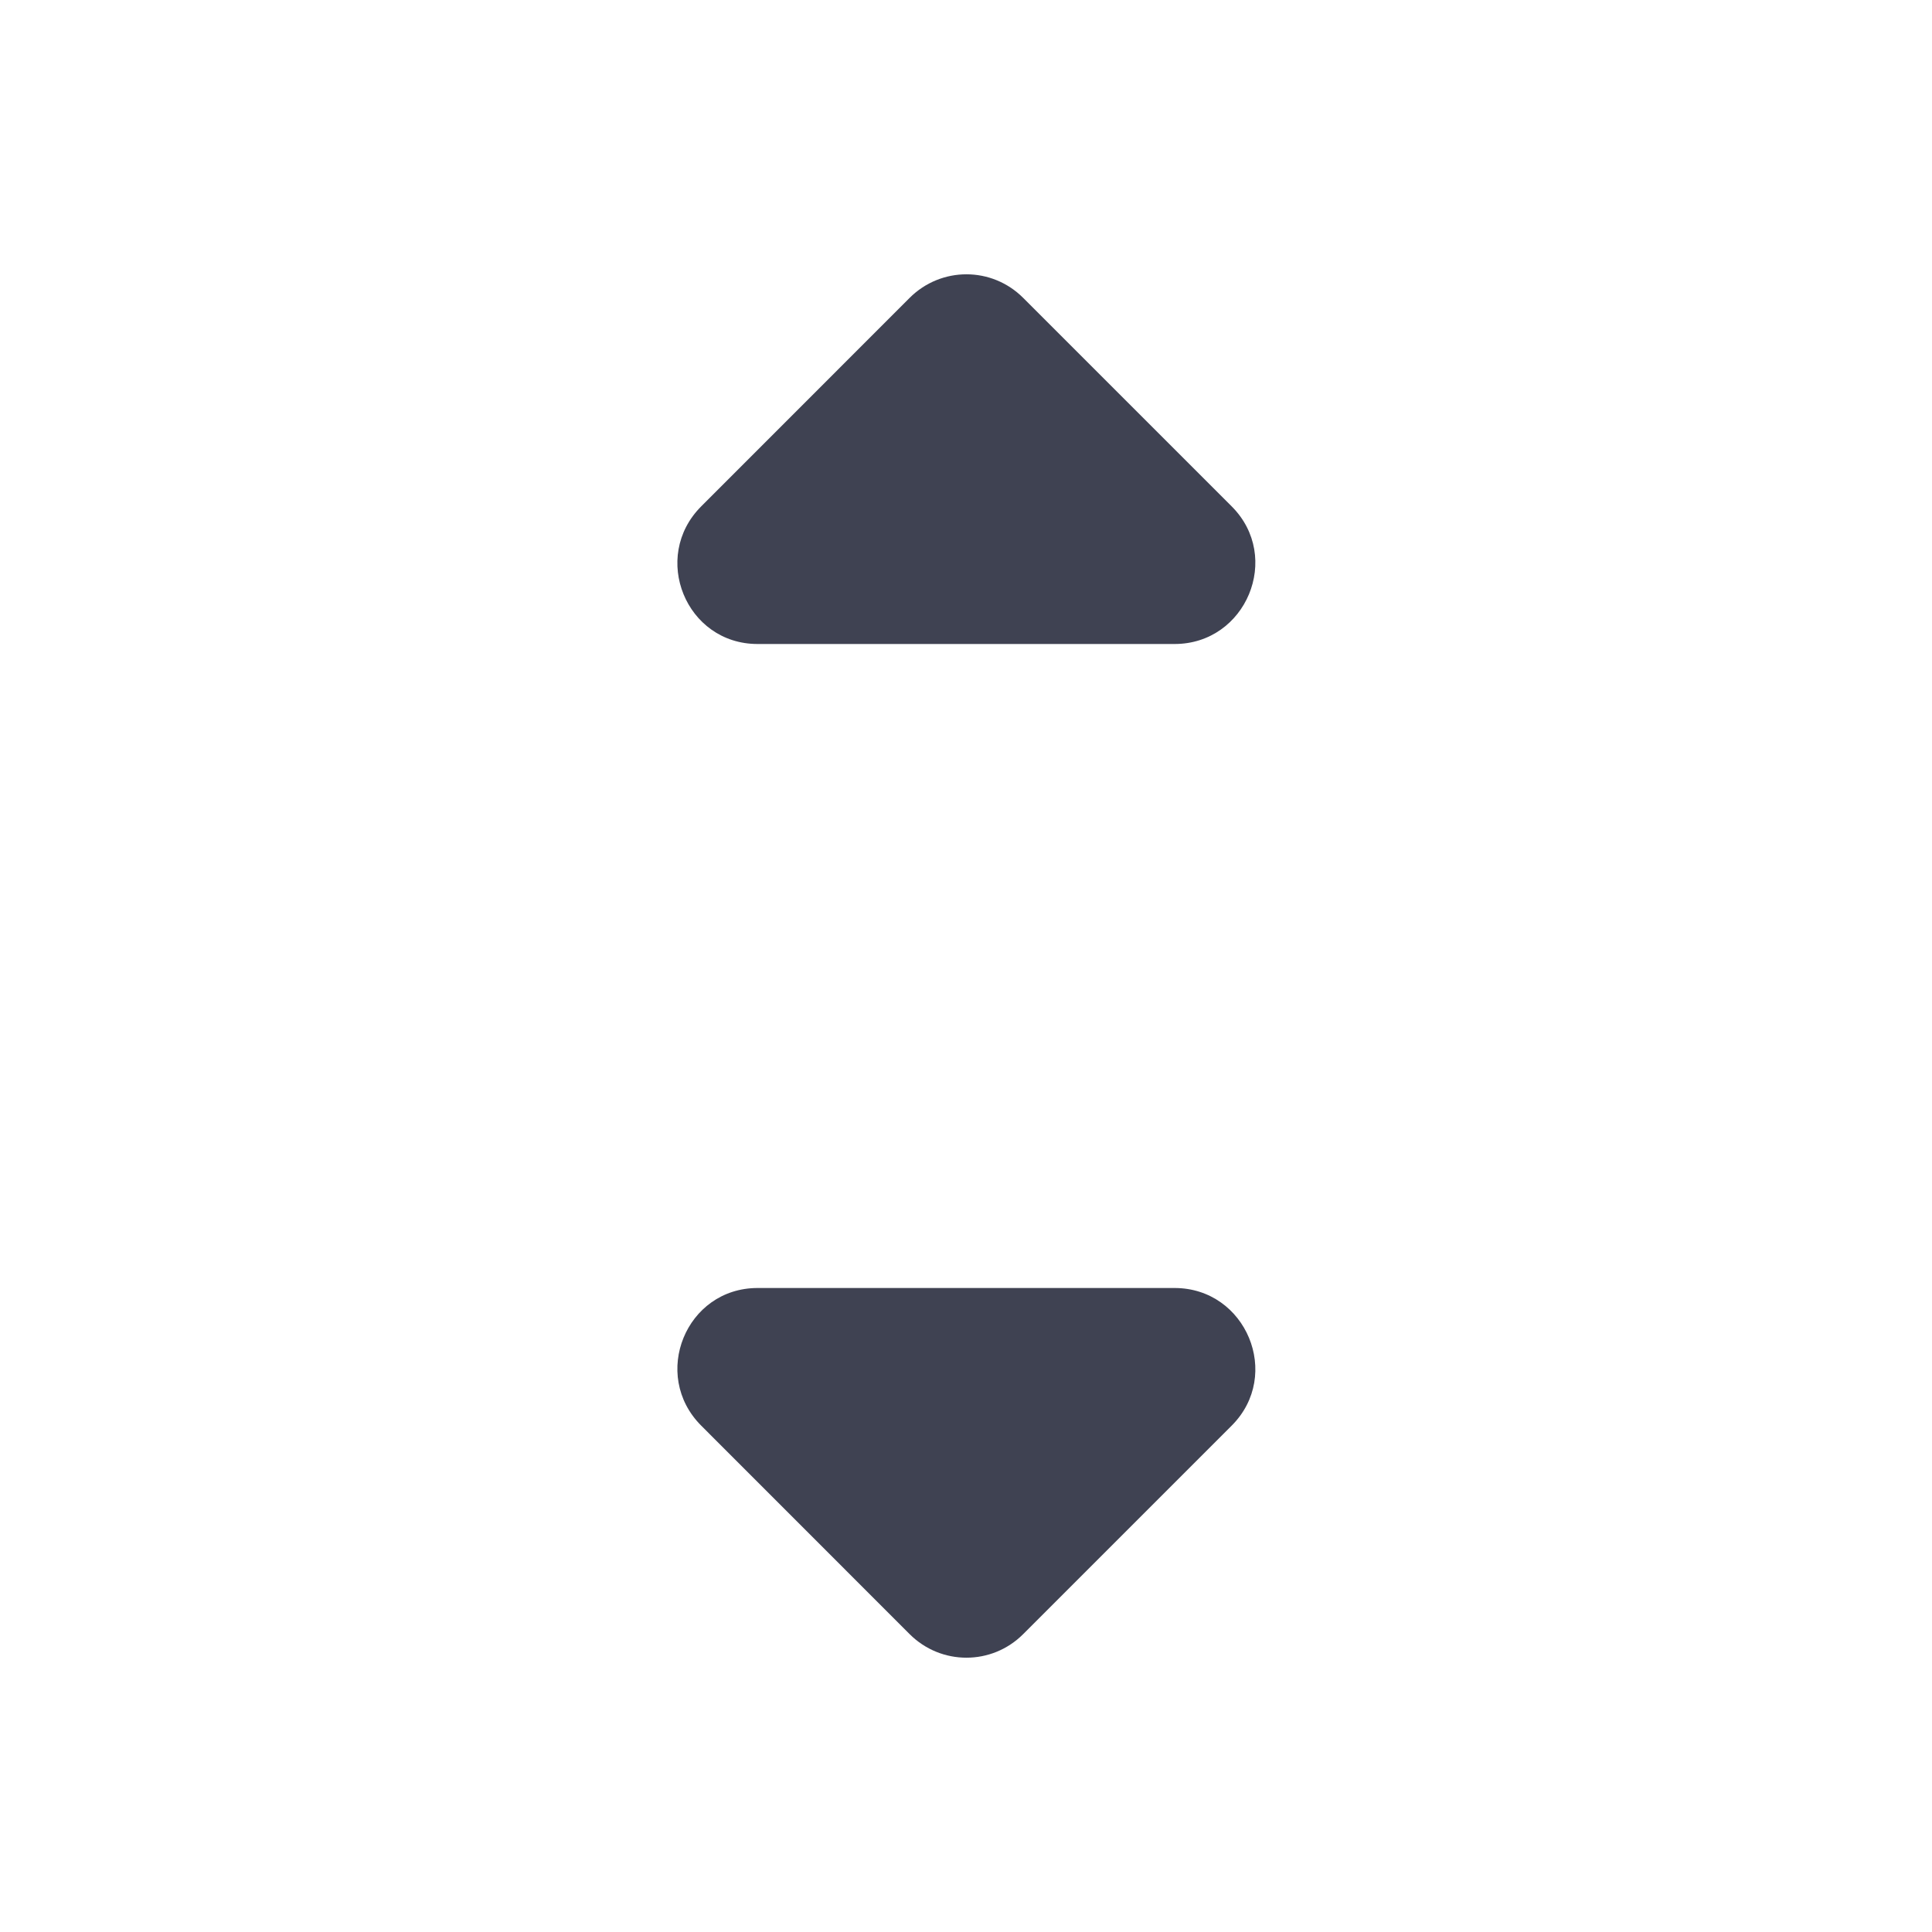 <svg width="24" height="24" viewBox="0 0 24 24" fill="none" xmlns="http://www.w3.org/2000/svg">
<path d="M8.711 6.29L11.3 3.7C11.691 3.31 12.32 3.31 12.71 3.7L15.3 6.29C15.931 6.92 15.48 8 14.591 8H9.411C8.521 8 8.081 6.92 8.711 6.29Z" fill="#3F4252"/>
<path d="M8.711 17.71L11.3 20.3C11.691 20.69 12.32 20.69 12.71 20.3L15.3 17.71C15.931 17.08 15.48 16 14.591 16H9.411C8.521 16 8.081 17.08 8.711 17.71Z" fill="#3F4252"/>
</svg>
